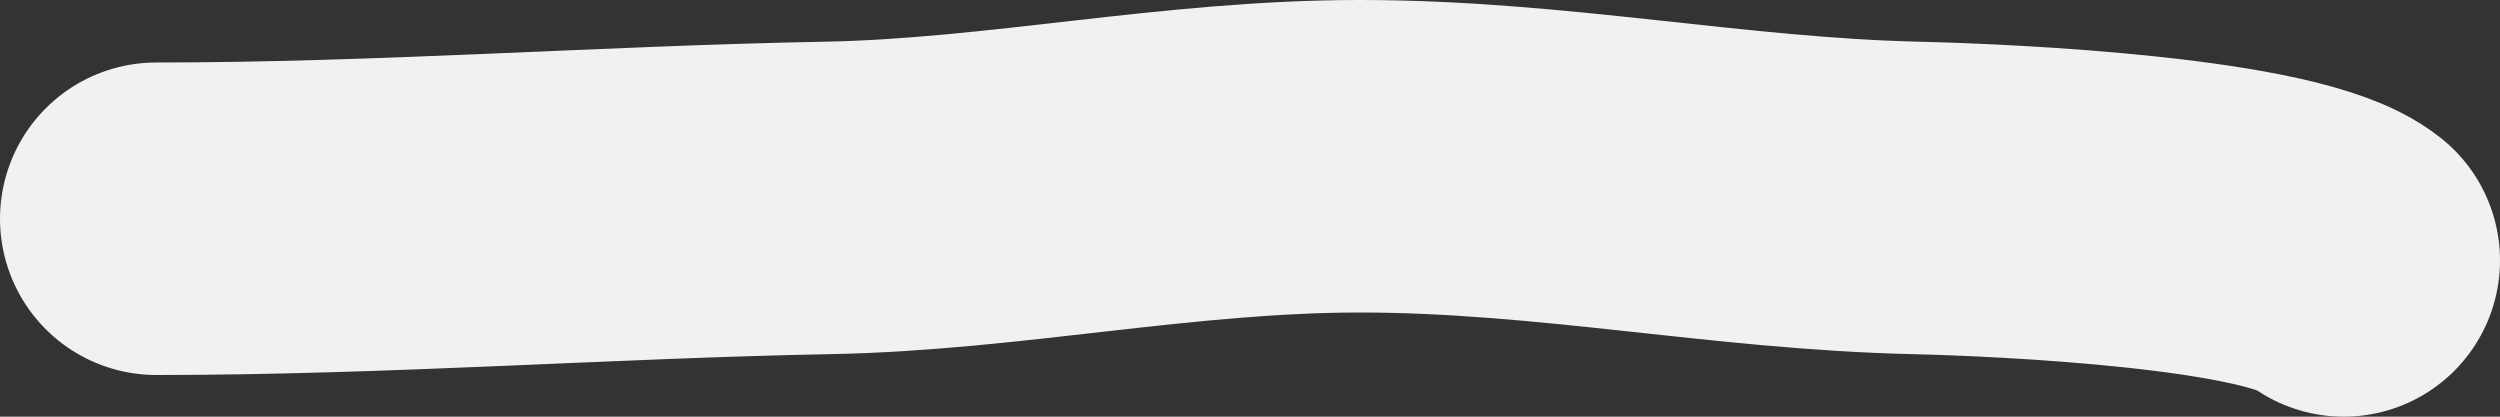 <svg width="48" height="8" fill="none" xmlns="http://www.w3.org/2000/svg"><rect width="100%" height="100%" fill="#333333" stroke="none"/><path d="M3 4.2c4.34 0 8.636-.32 12.889-.4 3.388-.063 6.717-.8 10.222-.8 3.676 0 7.078.718 10.667.8 1.82.042 7.085.29 8.222 1.2" stroke="#F1F1F1" stroke-width="6" stroke-linecap="round"/></svg>